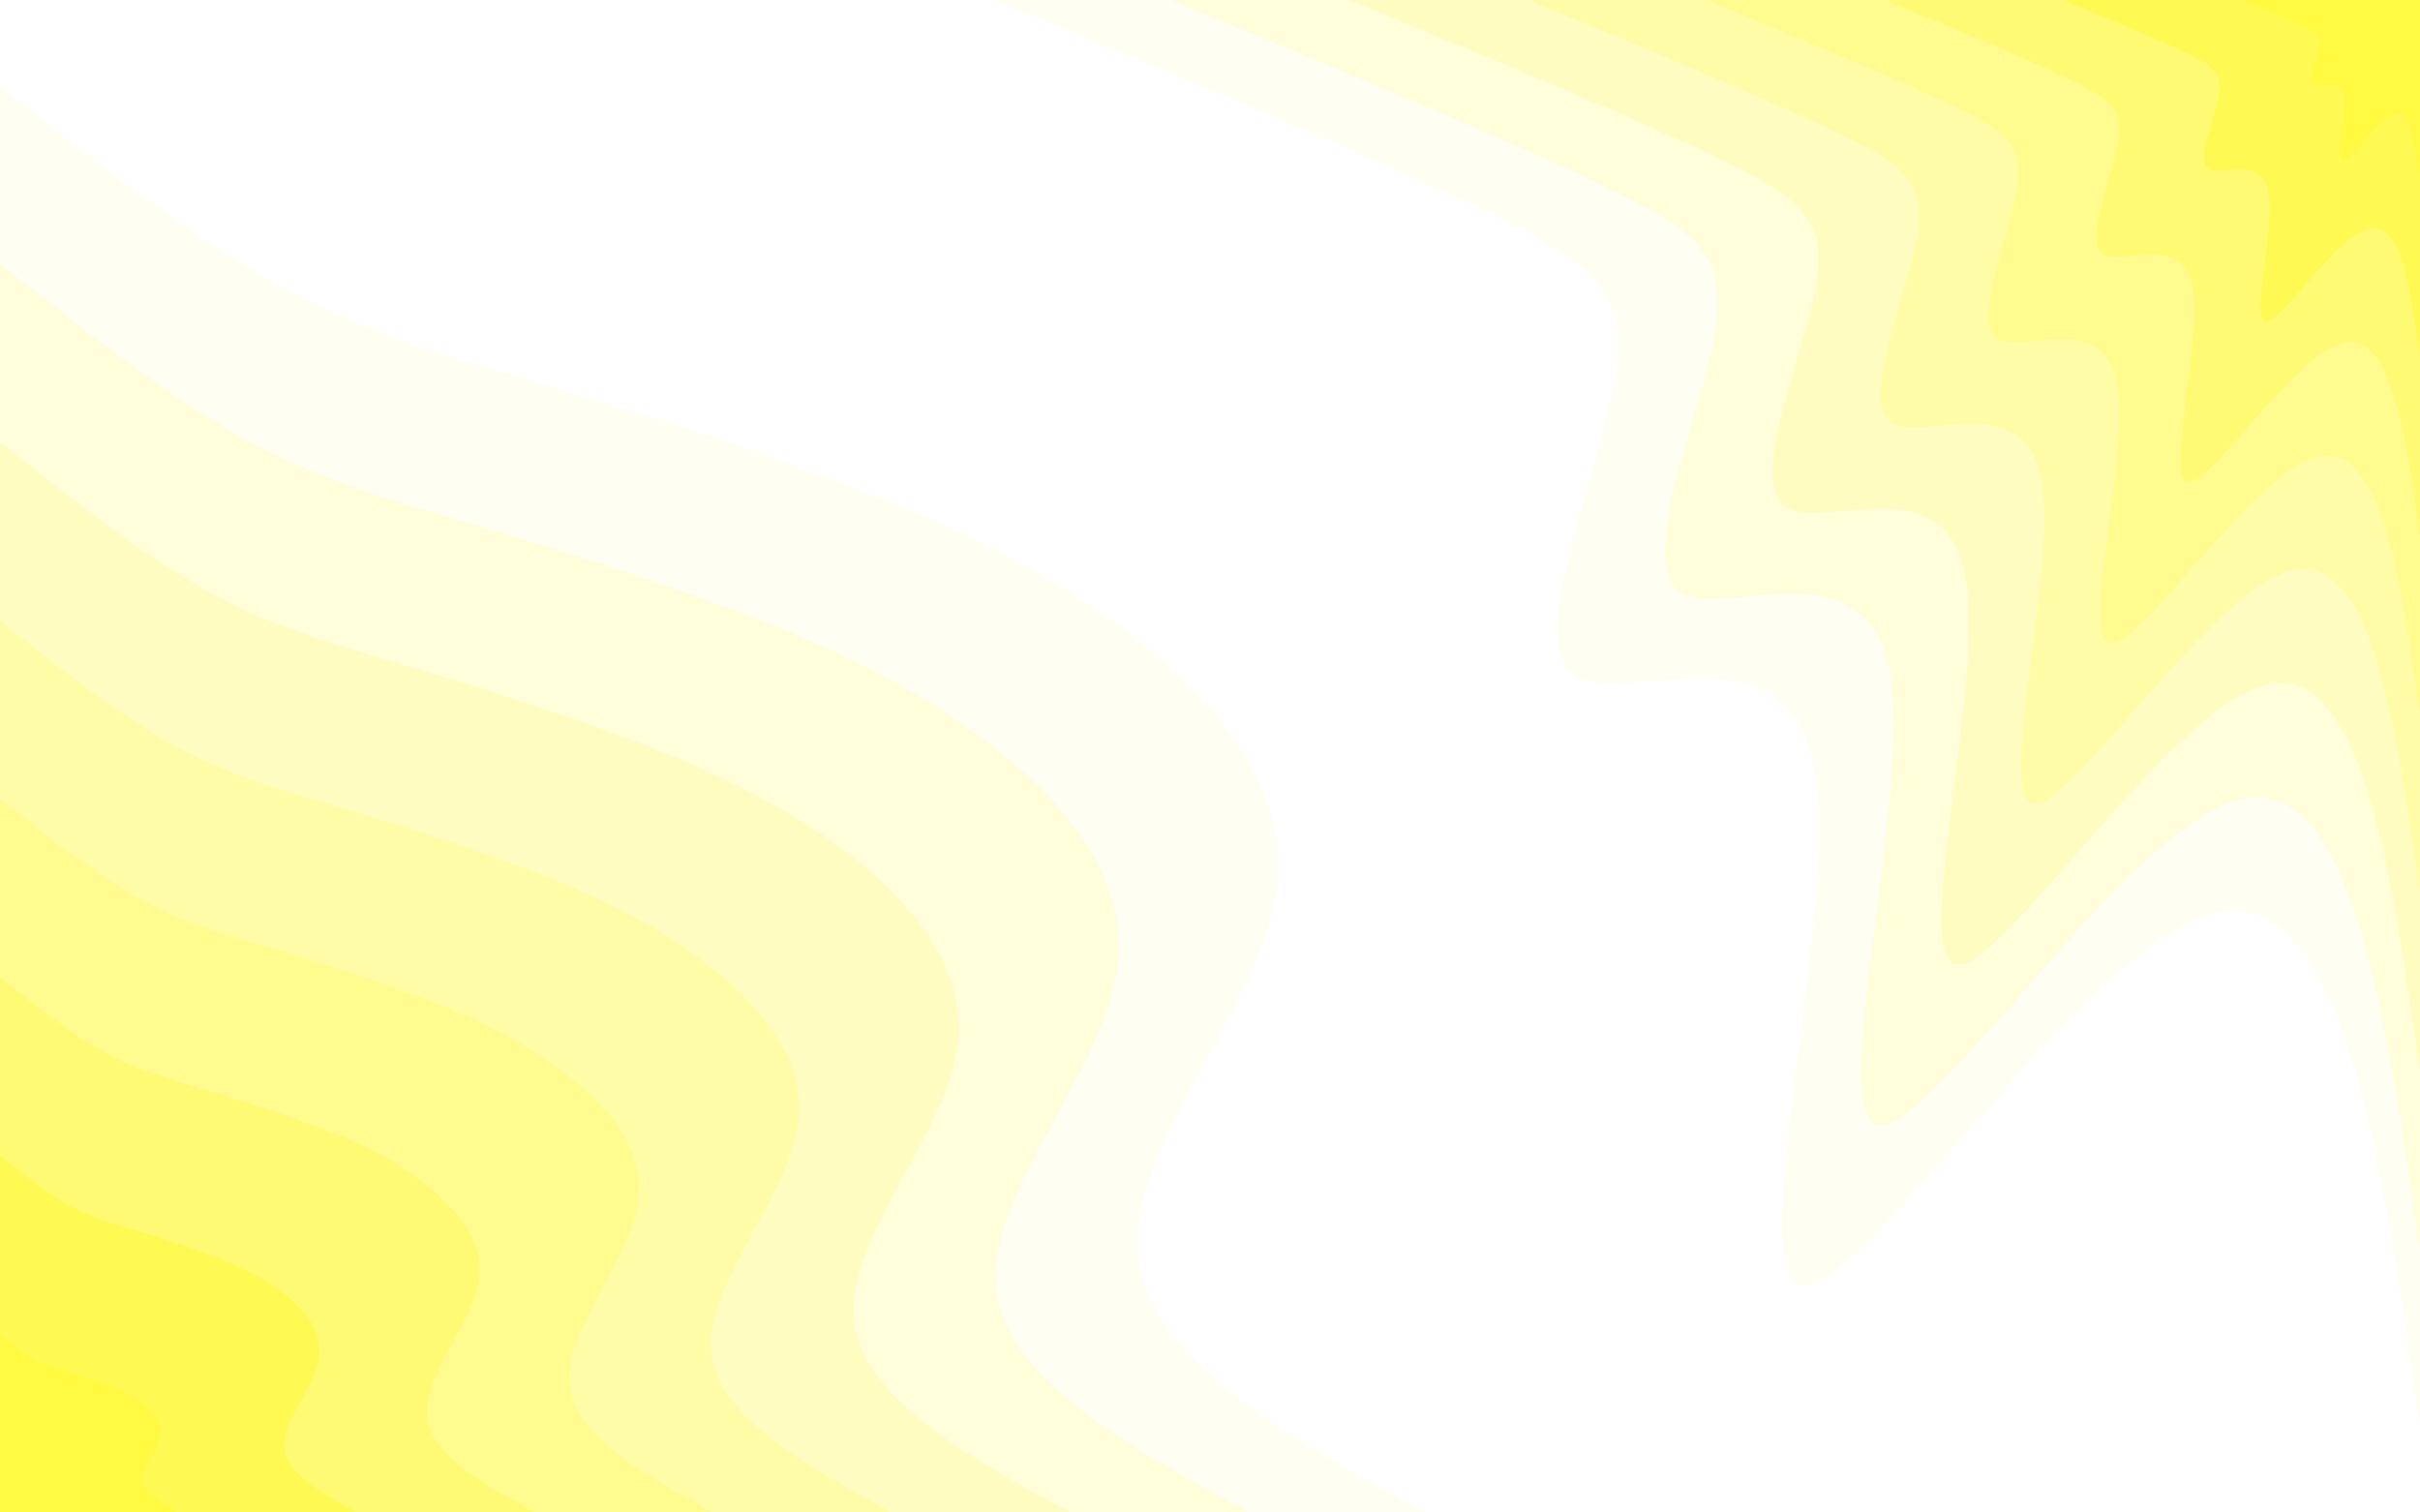 <svg id="visual" viewBox="0 0 400 250" width="400" height="250" xmlns="http://www.w3.org/2000/svg" xmlns:xlink="http://www.w3.org/1999/xlink" version="1.1"><rect x="0" y="0" width="400" height="250" fill="#ffffff"></rect><defs><linearGradient id="grad1_0" x1="37.5%" y1="0%" x2="100%" y2="100%"><stop offset="18%" stop-color="#fff942" stop-opacity="1"></stop><stop offset="82%" stop-color="#fff942" stop-opacity="1"></stop></linearGradient></defs><defs><linearGradient id="grad1_1" x1="37.5%" y1="0%" x2="100%" y2="100%"><stop offset="18%" stop-color="#fff942" stop-opacity="1"></stop><stop offset="82%" stop-color="#fffa64" stop-opacity="1"></stop></linearGradient></defs><defs><linearGradient id="grad1_2" x1="37.5%" y1="0%" x2="100%" y2="100%"><stop offset="18%" stop-color="#fffa81" stop-opacity="1"></stop><stop offset="82%" stop-color="#fffa64" stop-opacity="1"></stop></linearGradient></defs><defs><linearGradient id="grad1_3" x1="37.5%" y1="0%" x2="100%" y2="100%"><stop offset="18%" stop-color="#fffa81" stop-opacity="1"></stop><stop offset="82%" stop-color="#fffb9c" stop-opacity="1"></stop></linearGradient></defs><defs><linearGradient id="grad1_4" x1="37.5%" y1="0%" x2="100%" y2="100%"><stop offset="18%" stop-color="#fffcb5" stop-opacity="1"></stop><stop offset="82%" stop-color="#fffb9c" stop-opacity="1"></stop></linearGradient></defs><defs><linearGradient id="grad1_5" x1="37.5%" y1="0%" x2="100%" y2="100%"><stop offset="18%" stop-color="#fffcb5" stop-opacity="1"></stop><stop offset="82%" stop-color="#fffdce" stop-opacity="1"></stop></linearGradient></defs><defs><linearGradient id="grad1_6" x1="37.5%" y1="0%" x2="100%" y2="100%"><stop offset="18%" stop-color="#fffee6" stop-opacity="1"></stop><stop offset="82%" stop-color="#fffdce" stop-opacity="1"></stop></linearGradient></defs><defs><linearGradient id="grad1_7" x1="37.5%" y1="0%" x2="100%" y2="100%"><stop offset="18%" stop-color="#fffee6" stop-opacity="1"></stop><stop offset="82%" stop-color="#ffffff" stop-opacity="1"></stop></linearGradient></defs><defs><linearGradient id="grad2_0" x1="0%" y1="0%" x2="62.5%" y2="100%"><stop offset="18%" stop-color="#fff942" stop-opacity="1"></stop><stop offset="82%" stop-color="#fff942" stop-opacity="1"></stop></linearGradient></defs><defs><linearGradient id="grad2_1" x1="0%" y1="0%" x2="62.5%" y2="100%"><stop offset="18%" stop-color="#fffa64" stop-opacity="1"></stop><stop offset="82%" stop-color="#fff942" stop-opacity="1"></stop></linearGradient></defs><defs><linearGradient id="grad2_2" x1="0%" y1="0%" x2="62.5%" y2="100%"><stop offset="18%" stop-color="#fffa64" stop-opacity="1"></stop><stop offset="82%" stop-color="#fffa81" stop-opacity="1"></stop></linearGradient></defs><defs><linearGradient id="grad2_3" x1="0%" y1="0%" x2="62.5%" y2="100%"><stop offset="18%" stop-color="#fffb9c" stop-opacity="1"></stop><stop offset="82%" stop-color="#fffa81" stop-opacity="1"></stop></linearGradient></defs><defs><linearGradient id="grad2_4" x1="0%" y1="0%" x2="62.5%" y2="100%"><stop offset="18%" stop-color="#fffb9c" stop-opacity="1"></stop><stop offset="82%" stop-color="#fffcb5" stop-opacity="1"></stop></linearGradient></defs><defs><linearGradient id="grad2_5" x1="0%" y1="0%" x2="62.5%" y2="100%"><stop offset="18%" stop-color="#fffdce" stop-opacity="1"></stop><stop offset="82%" stop-color="#fffcb5" stop-opacity="1"></stop></linearGradient></defs><defs><linearGradient id="grad2_6" x1="0%" y1="0%" x2="62.5%" y2="100%"><stop offset="18%" stop-color="#fffdce" stop-opacity="1"></stop><stop offset="82%" stop-color="#fffee6" stop-opacity="1"></stop></linearGradient></defs><defs><linearGradient id="grad2_7" x1="0%" y1="0%" x2="62.5%" y2="100%"><stop offset="18%" stop-color="#ffffff" stop-opacity="1"></stop><stop offset="82%" stop-color="#fffee6" stop-opacity="1"></stop></linearGradient></defs><g transform="translate(400, 0)"><path d="M0 235.8C-6.5 190.5 -13 145.1 -34.5 151.1C-56 157.1 -92.5 214.5 -102.3 212.5C-112.2 210.5 -95.4 149.2 -100.4 125.9C-105.4 102.6 -132.2 117.3 -139.9 111.6C-147.7 105.9 -136.4 79.7 -133.3 64.2C-130.3 48.8 -135.6 44.1 -154 35.2C-172.5 26.2 -204.2 13.1 -235.8 0L0 0Z" fill="#fffef3"></path><path d="M0 206.4C-5.7 166.7 -11.4 127 -30.2 132.2C-49 137.5 -80.9 187.7 -89.5 185.9C-98.2 184.2 -83.5 130.5 -87.8 110.1C-92.2 89.8 -115.7 102.7 -122.5 97.7C-129.2 92.6 -119.3 69.7 -116.7 56.2C-114 42.7 -118.6 38.6 -134.8 30.8C-150.9 23 -178.7 11.5 -206.4 0L0 0Z" fill="#fffdda"></path><path d="M0 176.9C-4.9 142.9 -9.7 108.8 -25.9 113.3C-42 117.8 -69.4 160.9 -76.7 159.4C-84.1 157.9 -71.5 111.9 -75.3 94.4C-79 76.9 -99.2 88 -105 83.7C-110.8 79.4 -102.3 59.8 -100 48.2C-97.7 36.6 -101.7 33.1 -115.5 26.4C-129.4 19.7 -153.1 9.8 -176.9 0L0 0Z" fill="#fffcc1"></path><path d="M0 147.4C-4.1 119.1 -8.1 90.7 -21.6 94.4C-35 98.2 -57.8 134 -64 132.8C-70.1 131.6 -59.6 93.2 -62.7 78.7C-65.9 64.1 -82.6 73.3 -87.5 69.8C-92.3 66.2 -85.2 49.8 -83.3 40.1C-81.4 30.5 -84.7 27.5 -96.3 22C-107.8 16.4 -127.6 8.2 -147.4 0L0 0Z" fill="#fffca8"></path><path d="M0 117.9C-3.2 95.2 -6.5 72.6 -17.2 75.6C-28 78.6 -46.2 107.2 -51.2 106.2C-56.1 105.3 -47.7 74.6 -50.2 62.9C-52.7 51.3 -66.1 58.7 -70 55.8C-73.8 52.9 -68.2 39.8 -66.7 32.1C-65.2 24.4 -67.8 22 -77 17.6C-86.3 13.1 -102.1 6.6 -117.9 0L0 0Z" fill="#fffb8e"></path><path d="M0 88.4C-2.4 71.4 -4.9 54.4 -12.9 56.7C-21 58.9 -34.7 80.4 -38.4 79.7C-42.1 78.9 -35.8 55.9 -37.6 47.2C-39.5 38.5 -49.6 44 -52.5 41.9C-55.4 39.7 -51.1 29.9 -50 24.1C-48.9 18.3 -50.8 16.5 -57.8 13.2C-64.7 9.8 -76.6 4.9 -88.4 0L0 0Z" fill="#fffa73"></path><path d="M0 59C-1.6 47.6 -3.2 36.3 -8.6 37.8C-14 39.3 -23.1 53.6 -25.6 53.1C-28 52.6 -23.8 37.3 -25.1 31.5C-26.3 25.6 -33.1 29.3 -35 27.9C-36.9 26.5 -34.1 19.9 -33.3 16.1C-32.6 12.2 -33.9 11 -38.5 8.8C-43.1 6.6 -51 3.3 -59 0L0 0Z" fill="#fff954"></path><path d="M0 29.5C-0.8 23.8 -1.6 18.1 -4.3 18.9C-7 19.6 -11.6 26.8 -12.8 26.6C-14 26.3 -11.9 18.6 -12.5 15.7C-13.2 12.8 -16.5 14.7 -17.5 14C-18.5 13.2 -17 10 -16.7 8C-16.3 6.1 -16.9 5.5 -19.3 4.4C-21.6 3.3 -25.5 1.6 -29.5 0L0 0Z" fill="#fff942"></path></g><g transform="translate(0, 250)"><path d="M0 -235.8C15.7 -223.4 31.5 -210.9 46.3 -202.8C61.1 -194.7 75 -190.9 89.8 -186.5C104.7 -182.1 120.4 -177.2 136.5 -171.2C152.6 -165.3 169 -158.3 184.4 -147C199.7 -135.8 214 -120.4 210.8 -101.5C207.6 -82.7 186.9 -60.4 188.2 -42.9C189.4 -25.5 212.6 -12.7 235.8 0L0 0Z" fill="#fffef3"></path><path d="M0 -206.4C13.8 -195.5 27.5 -184.5 40.5 -177.4C53.5 -170.3 65.6 -167 78.6 -163.2C91.6 -159.4 105.4 -155 119.5 -149.8C133.6 -144.6 147.9 -138.5 161.3 -128.7C174.8 -118.9 187.3 -105.3 184.5 -88.8C181.7 -72.3 163.5 -52.9 164.6 -37.6C165.7 -22.3 186.1 -11.1 206.4 0L0 0Z" fill="#fffdda"></path><path d="M0 -176.9C11.8 -167.5 23.6 -158.2 34.7 -152.1C45.8 -146 56.2 -143.2 67.4 -139.9C78.5 -136.6 90.3 -132.9 102.4 -128.4C114.5 -123.9 126.8 -118.7 138.3 -110.3C149.8 -101.9 160.5 -90.3 158.1 -76.1C155.7 -62 140.2 -45.3 141.1 -32.2C142.1 -19.1 159.5 -9.5 176.9 0L0 0Z" fill="#fffcc1"></path><path d="M0 -147.4C9.8 -139.6 19.7 -131.8 28.9 -126.7C38.2 -121.7 46.9 -119.3 56.1 -116.6C65.4 -113.8 75.3 -110.7 85.3 -107C95.4 -103.3 105.7 -98.9 115.2 -91.9C124.8 -84.9 133.8 -75.2 131.8 -63.5C129.8 -51.7 116.8 -37.8 117.6 -26.8C118.4 -15.9 132.9 -8 147.4 0L0 0Z" fill="#fffca8"></path><path d="M0 -117.9C7.9 -111.7 15.7 -105.5 23.1 -101.4C30.5 -97.3 37.5 -95.4 44.9 -93.3C52.3 -91.1 60.2 -88.6 68.3 -85.6C76.3 -82.6 84.5 -79.1 92.2 -73.5C99.9 -67.9 107 -60.2 105.4 -50.8C103.8 -41.3 93.5 -30.2 94.1 -21.5C94.7 -12.7 106.3 -6.4 117.9 0L0 0Z" fill="#fffb8e"></path><path d="M0 -88.4C5.9 -83.8 11.8 -79.1 17.4 -76C22.9 -73 28.1 -71.6 33.7 -69.9C39.2 -68.3 45.2 -66.4 51.2 -64.2C57.2 -62 63.4 -59.4 69.1 -55.1C74.9 -50.9 80.3 -45.1 79.1 -38.1C77.9 -31 70.1 -22.7 70.6 -16.1C71 -9.5 79.7 -4.8 88.4 0L0 0Z" fill="#fffa73"></path><path d="M0 -59C3.9 -55.8 7.9 -52.7 11.6 -50.7C15.3 -48.7 18.7 -47.7 22.5 -46.6C26.2 -45.5 30.1 -44.3 34.1 -42.8C38.2 -41.3 42.3 -39.6 46.1 -36.8C49.9 -34 53.5 -30.1 52.7 -25.4C51.9 -20.7 46.7 -15.1 47 -10.7C47.4 -6.4 53.2 -3.2 59 0L0 0Z" fill="#fff954"></path><path d="M0 -29.5C2 -27.9 3.9 -26.4 5.8 -25.3C7.6 -24.3 9.4 -23.9 11.2 -23.3C13.1 -22.8 15.1 -22.1 17.1 -21.4C19.1 -20.7 21.1 -19.8 23 -18.4C25 -17 26.8 -15 26.4 -12.7C26 -10.3 23.4 -7.6 23.5 -5.4C23.7 -3.2 26.6 -1.6 29.5 0L0 0Z" fill="#fff942"></path></g></svg>